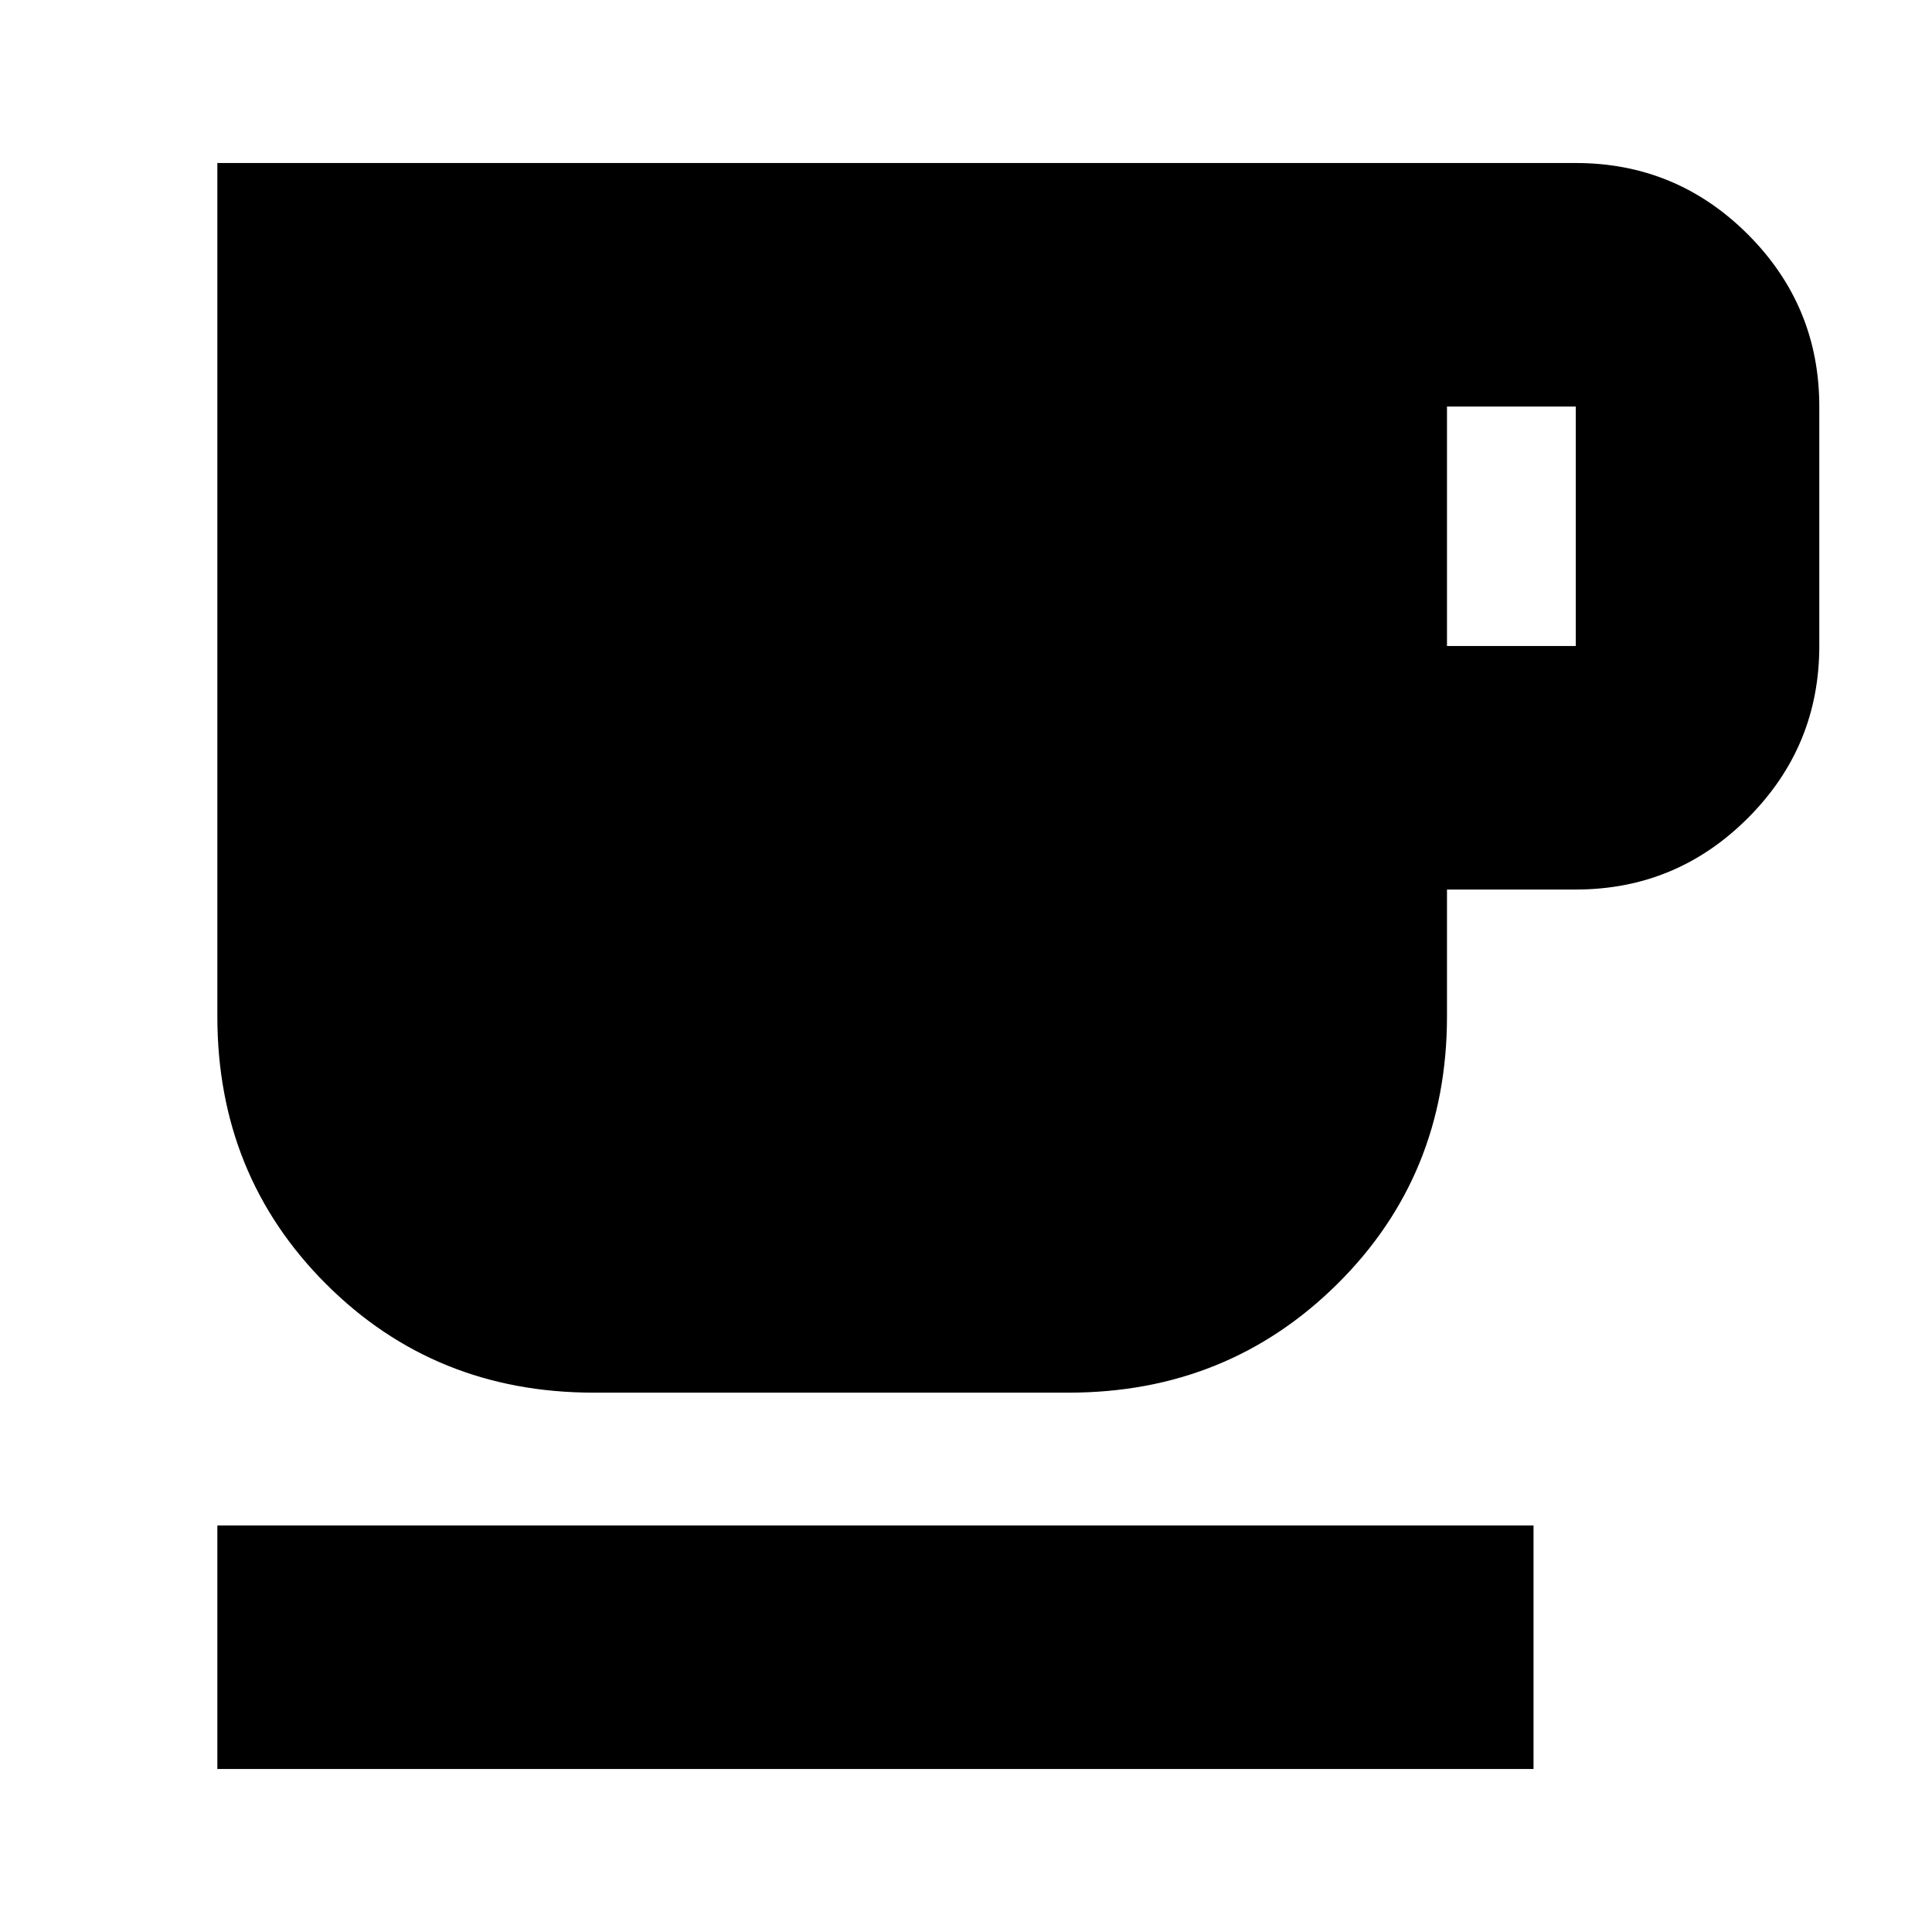 <svg xmlns="http://www.w3.org/2000/svg" height="24" width="24"><path d="M2.7 21.975V18.95h16.35v3.025ZM7.375 17.3q-1.975 0-3.325-1.35T2.7 12.625v-10.6h16.875q1.25 0 2.138.887.887.888.887 2.138v2.975q0 1.25-.887 2.137-.888.888-2.138.888h-1.6v1.575q0 1.975-1.362 3.325-1.363 1.35-3.338 1.35Zm10.6-9.275h1.6V5.05h-1.6Z"/></svg>